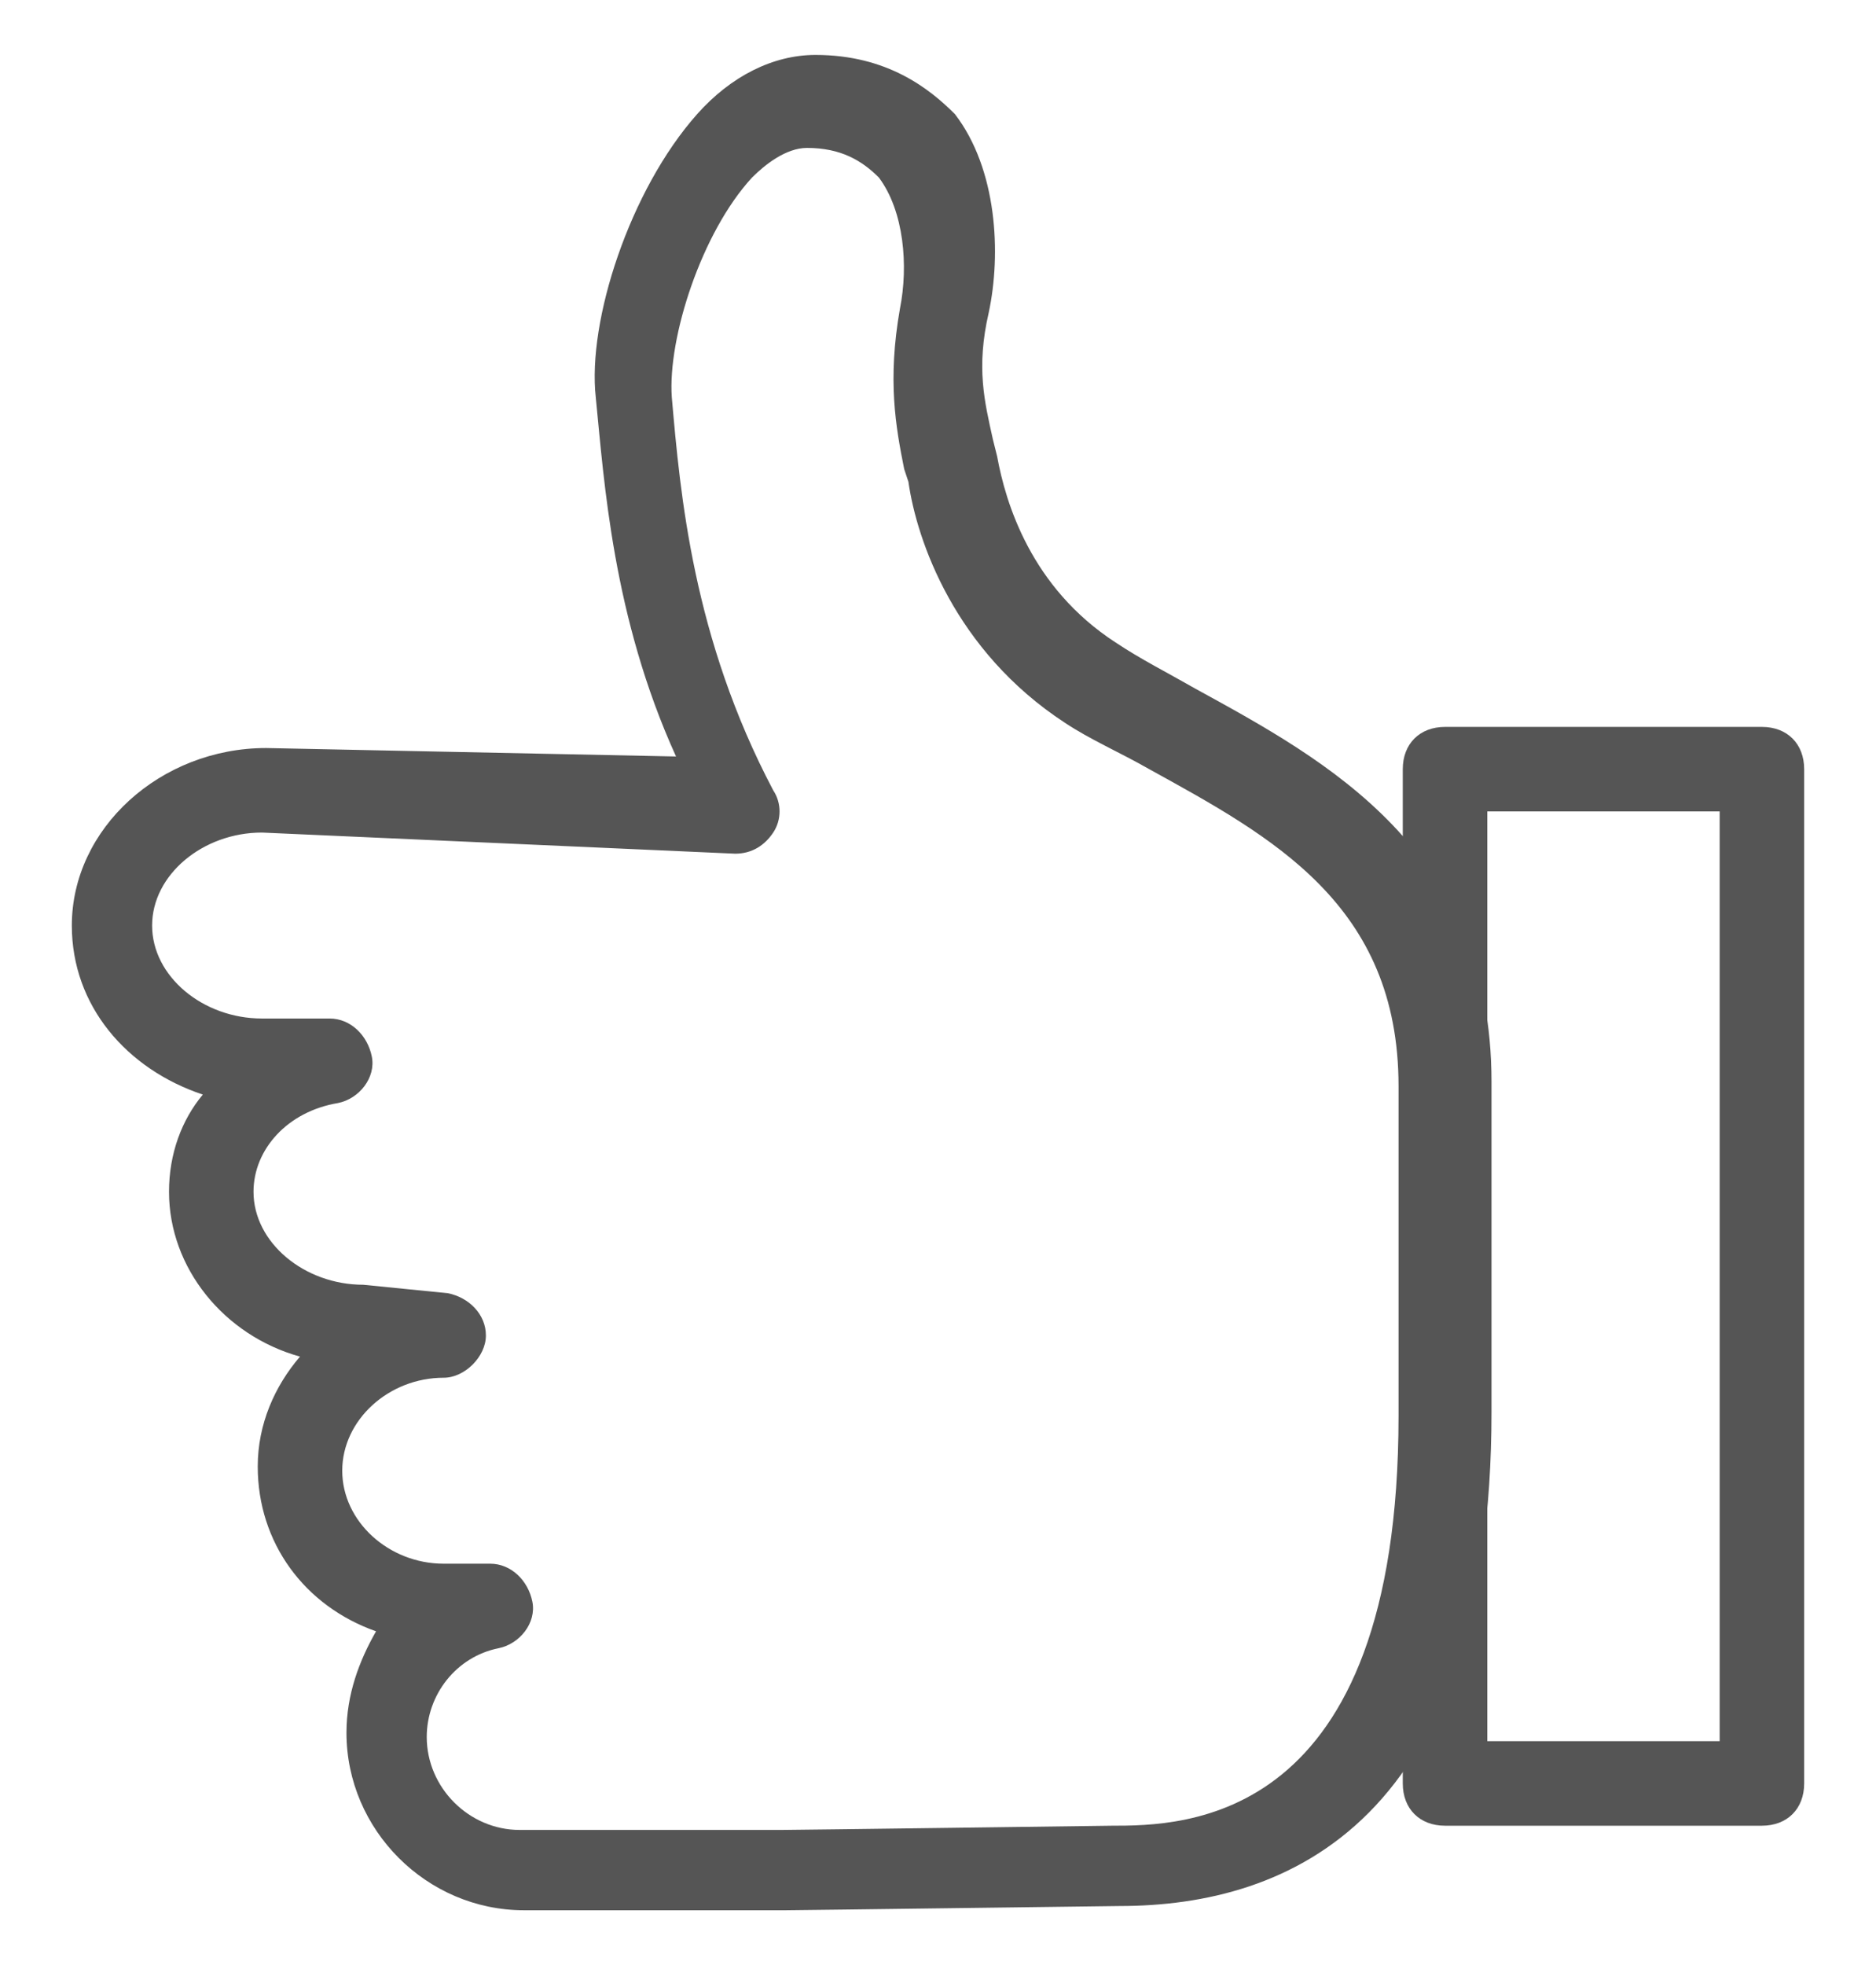 <?xml version="1.0" encoding="utf-8"?>
<!-- Generator: Adobe Illustrator 21.0.2, SVG Export Plug-In . SVG Version: 6.00 Build 0)  -->
<svg version="1.1" id="Layer_1" xmlns="http://www.w3.org/2000/svg" xmlns:xlink="http://www.w3.org/1999/xlink" x="0px" y="0px"
	 viewBox="0 0 44.4 46.5" style="enable-background:new 0 0 44.4 46.5;" xml:space="preserve">
<style type="text/css">
	.st0{fill:#555555;}
</style>
<g>
	<path class="st0" d="M41.7,43.2h-7.5c-0.6,0-1-0.4-1-1v-24c0-0.6,0.4-1,1-1h7.5c0.6,0,1,0.4,1,1v24C42.7,42.8,42.3,43.2,41.7,43.2z
		 M35.2,41.2h5.5v-22h-5.5V41.2z"/>
	<path class="st0" d="M18.6,45.2h-6.2c-2.3,0-4.2-1.9-4.2-4.2c0-0.9,0.3-1.7,0.7-2.4c-1.7-0.6-2.8-2.1-2.8-3.9c0-1,0.4-1.9,1-2.6
		C5.3,31.6,4,30,4,28.2c0-0.9,0.3-1.7,0.8-2.3c-1.8-0.6-3.1-2.1-3.1-4c0-2.3,2.1-4.2,4.6-4.2l9.7,0.2c-1.5-3.3-1.7-6.5-1.9-8.5
		c-0.2-1.8,0.8-4.9,2.4-6.7c0.8-0.9,1.8-1.4,2.8-1.4c1.7,0,2.7,0.8,3.3,1.4C23.6,4,23.7,6,23.4,7.4c-0.3,1.3-0.1,2.1,0.1,3l0.1,0.4
		c0.2,1.1,0.8,3.1,2.8,4.4c0.6,0.4,1.2,0.7,1.9,1.1c3.1,1.7,7,3.8,7,9.3v7.8c0,9.7-4.8,11.7-8.8,11.7C26.4,45.1,18.9,45.2,18.6,45.2
		z M6.2,19.7c-1.4,0-2.6,1-2.6,2.2c0,1.2,1.2,2.2,2.6,2.2h1.6c0.5,0,0.9,0.4,1,0.9S8.5,26,8,26.1c-1.2,0.2-2,1.1-2,2.1
		c0,1.2,1.2,2.2,2.6,2.2l2,0.2c0.5,0.1,0.9,0.5,0.9,1c0,0.5-0.5,1-1,1c-1.3,0-2.4,1-2.4,2.2c0,1.2,1.1,2.2,2.4,2.2h1.1
		c0.5,0,0.9,0.4,1,0.9s-0.3,1-0.8,1.1c-1,0.2-1.7,1.1-1.7,2.1c0,1.2,1,2.2,2.2,2.2h6.2c0.3,0,7.8-0.1,7.8-0.1c1.7,0,6.8,0,6.8-9.7
		v-7.8c0-4.3-3-5.9-5.9-7.5c-0.7-0.4-1.4-0.7-2-1.1l0,0c-2.6-1.7-3.5-4.3-3.7-5.7l-0.1-0.3c-0.2-1-0.4-2.1-0.1-3.8
		c0.2-1,0.1-2.3-0.5-3.1c-0.4-0.4-0.9-0.7-1.7-0.7c0,0,0,0,0,0c-0.5,0-1,0.4-1.3,0.7c-1.2,1.3-2,3.8-1.9,5.2
		c0.2,2.3,0.5,5.7,2.4,9.3c0.2,0.3,0.2,0.7,0,1c-0.2,0.3-0.5,0.5-0.9,0.5L6.2,19.7z"/>
</g>
</svg>
